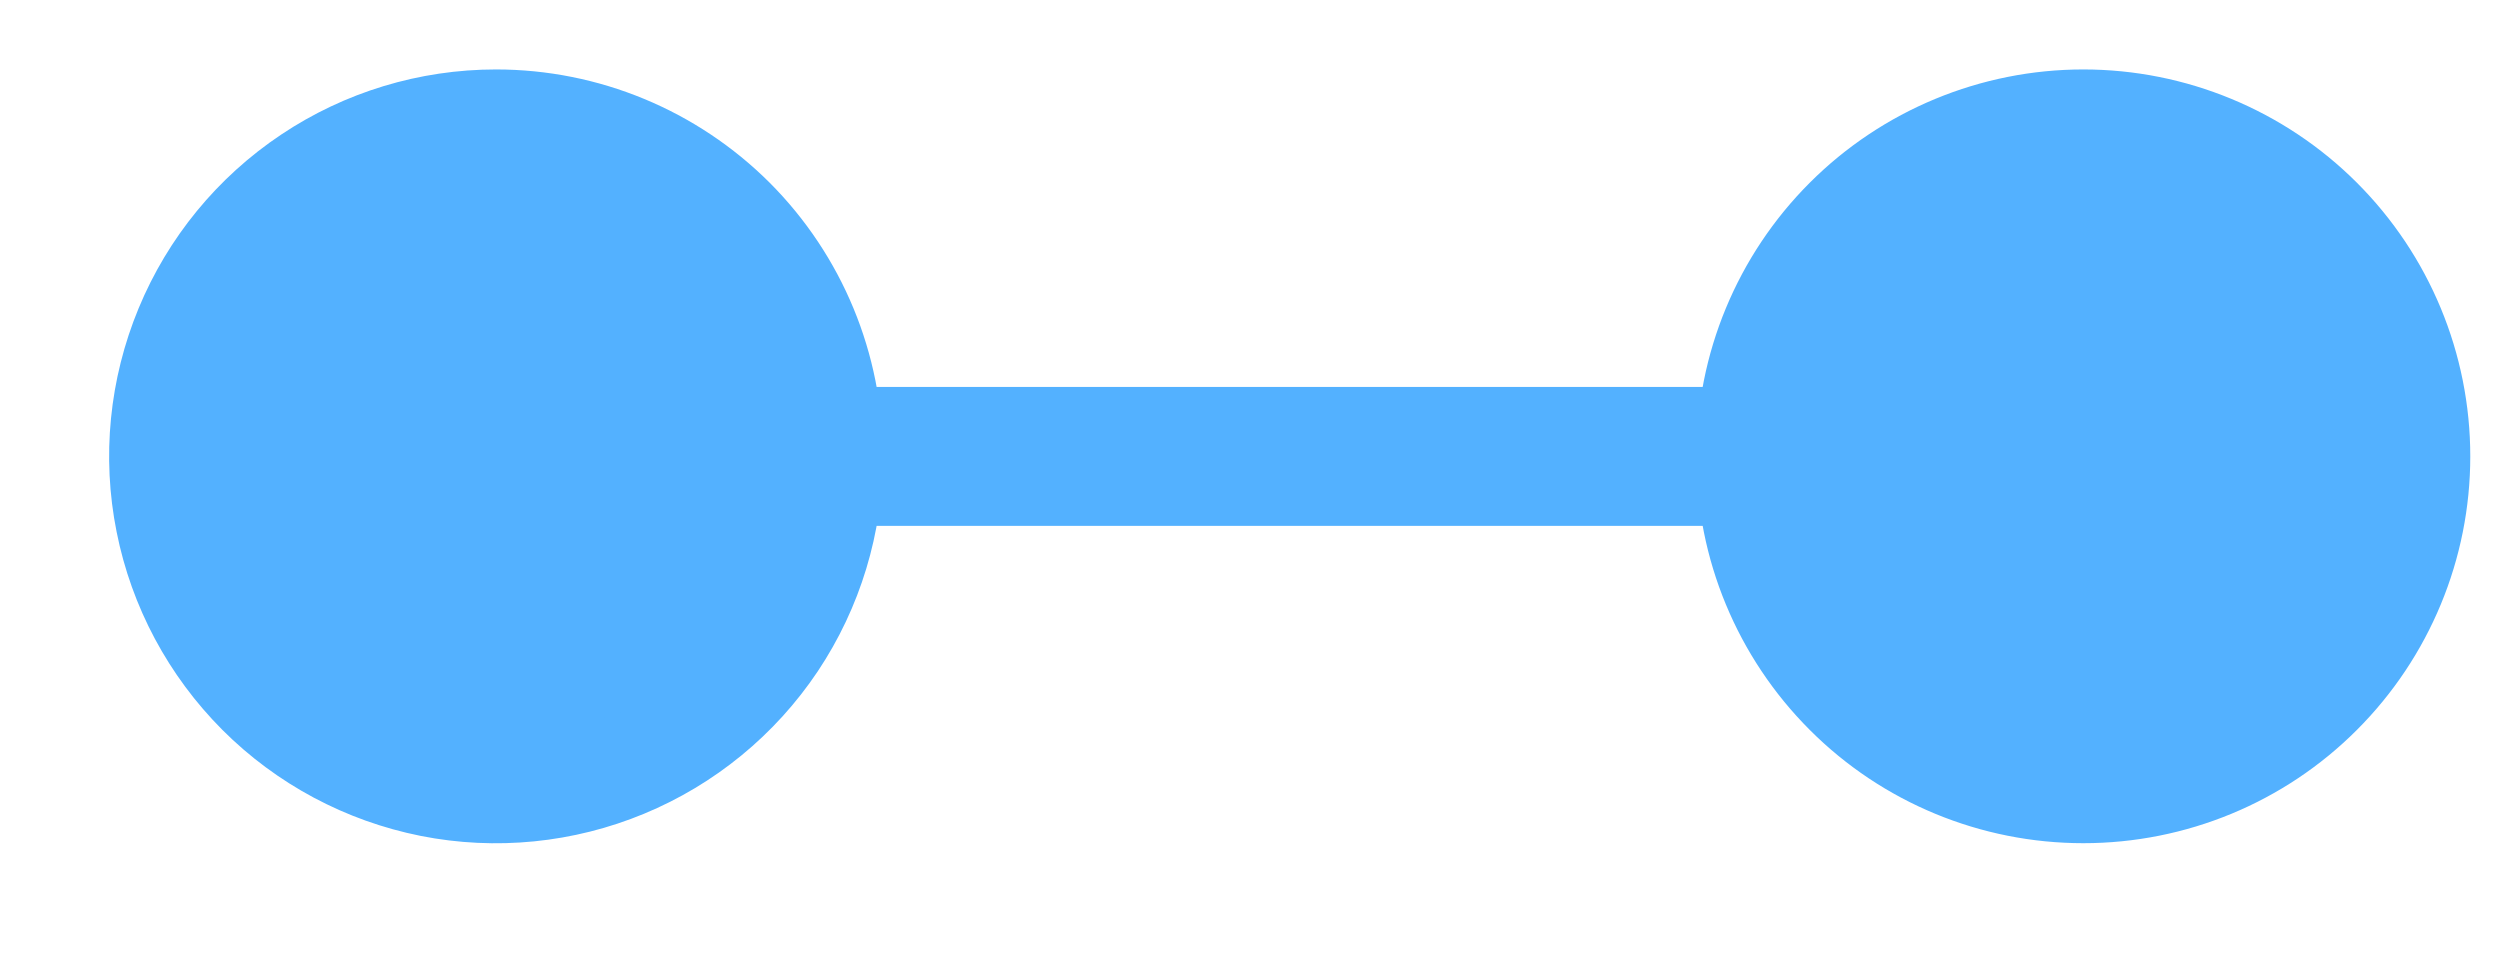 <svg width="18" height="7" viewBox="0 0 18 7" fill="none" xmlns="http://www.w3.org/2000/svg">
<path d="M12.714 3.286C12.714 3.892 12.955 4.473 13.384 4.902C13.812 5.331 14.394 5.571 15 5.571C15.606 5.571 16.188 5.331 16.616 4.902C17.045 4.473 17.286 3.892 17.286 3.286C17.286 2.679 17.045 2.098 16.616 1.669C16.188 1.241 15.606 1 15 1C14.394 1 13.812 1.241 13.384 1.669C12.955 2.098 12.714 2.679 12.714 3.286Z" fill="#53B1FF"/>
<path d="M12.714 3.286C12.714 3.892 12.955 4.473 13.384 4.902C13.812 5.331 14.394 5.571 15 5.571C15.606 5.571 16.188 5.331 16.616 4.902C17.045 4.473 17.286 3.892 17.286 3.286C17.286 2.679 17.045 2.098 16.616 1.669C16.188 1.241 15.606 1 15 1C14.394 1 13.812 1.241 13.384 1.669C12.955 2.098 12.714 2.679 12.714 3.286ZM12.714 3.286L5.857 3.286M5.857 3.286C5.857 3.738 5.723 4.18 5.472 4.556C5.221 4.931 4.864 5.224 4.446 5.397C4.029 5.57 3.569 5.616 3.126 5.528C2.682 5.439 2.275 5.222 1.955 4.902C1.636 4.582 1.418 4.175 1.33 3.732C1.241 3.288 1.287 2.829 1.46 2.411C1.633 1.993 1.926 1.636 2.302 1.385C2.677 1.134 3.119 1 3.571 1C4.178 1 4.759 1.241 5.188 1.669C5.616 2.098 5.857 2.679 5.857 3.286Z" stroke="#53B1FF"/>
<ellipse cx="3.5" cy="3.286" rx="2.5" ry="2" fill="#53B1FF"/>
</svg>
